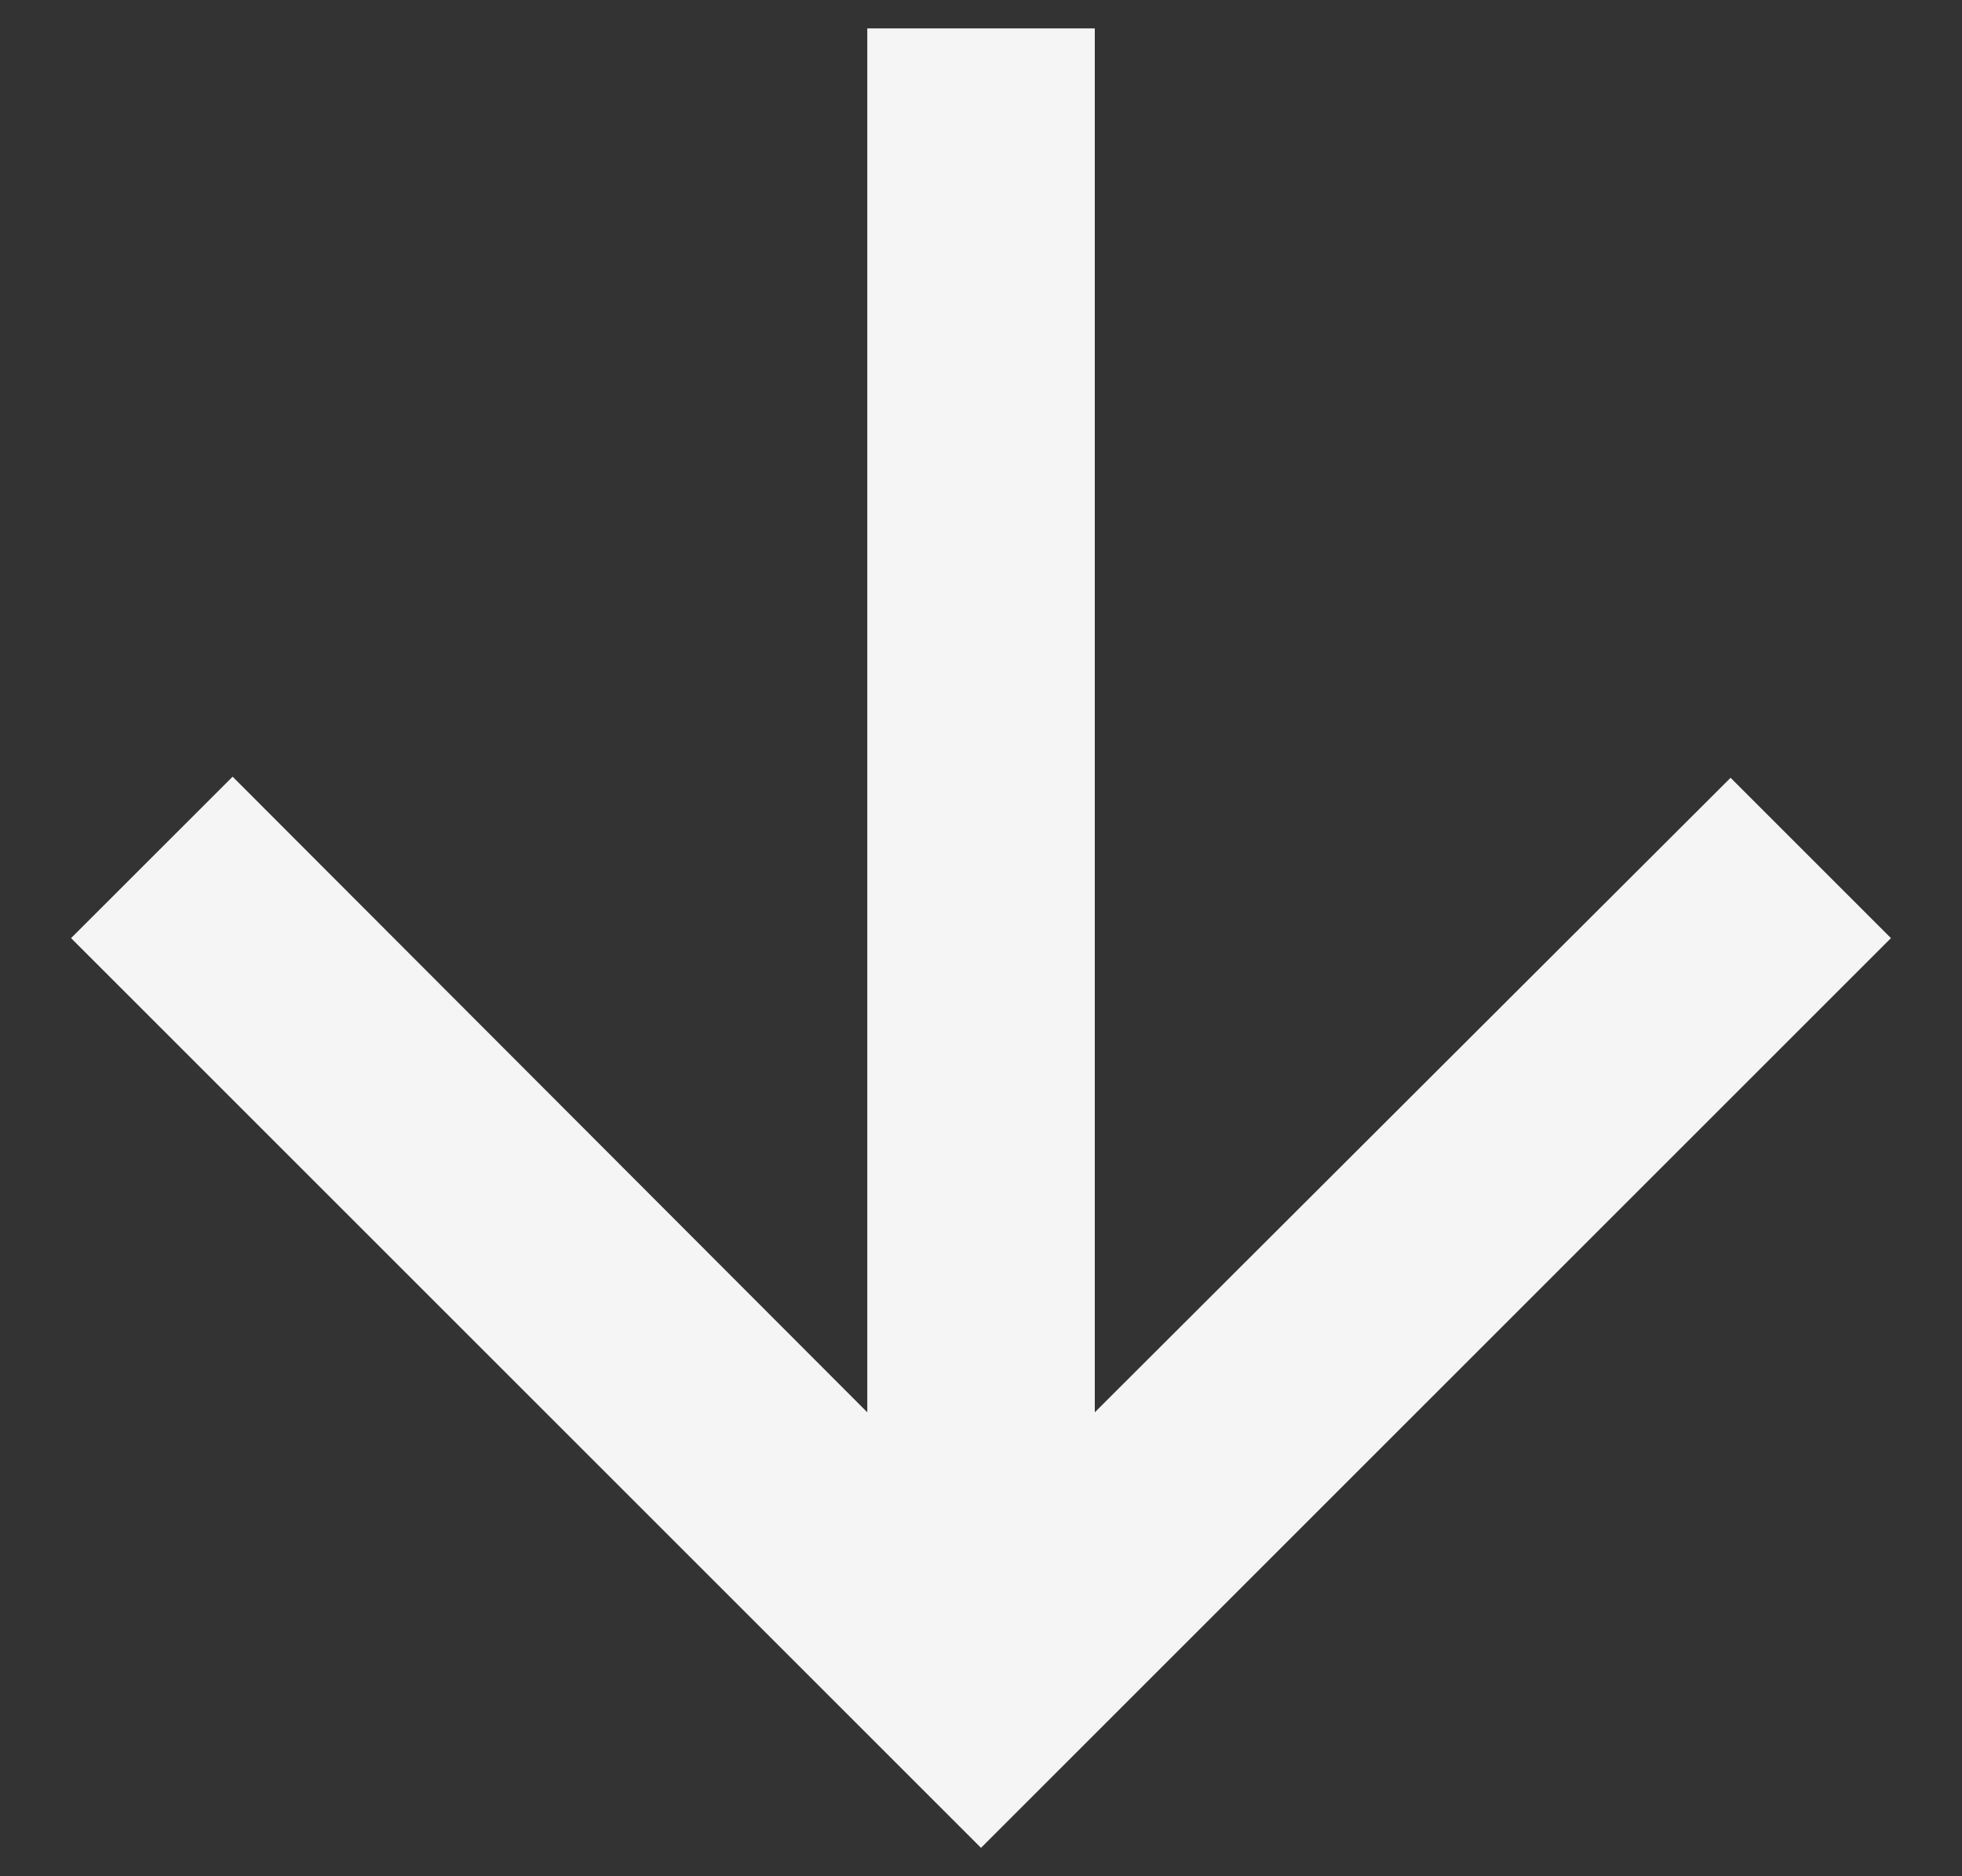 <svg width="23" height="22" viewBox="0 0 23 22" fill="none" xmlns="http://www.w3.org/2000/svg">
<rect x="0" y="0" width="23" height="22" fill="#333333" stroke="none"/>
<path d="M22.167 11L20.287 9.12L12.834 16.56V0.333H10.167V16.56L2.727 9.107L0.833 11L11.5 21.667L22.167 11Z" fill="#F5F5F5"/>
</svg>
